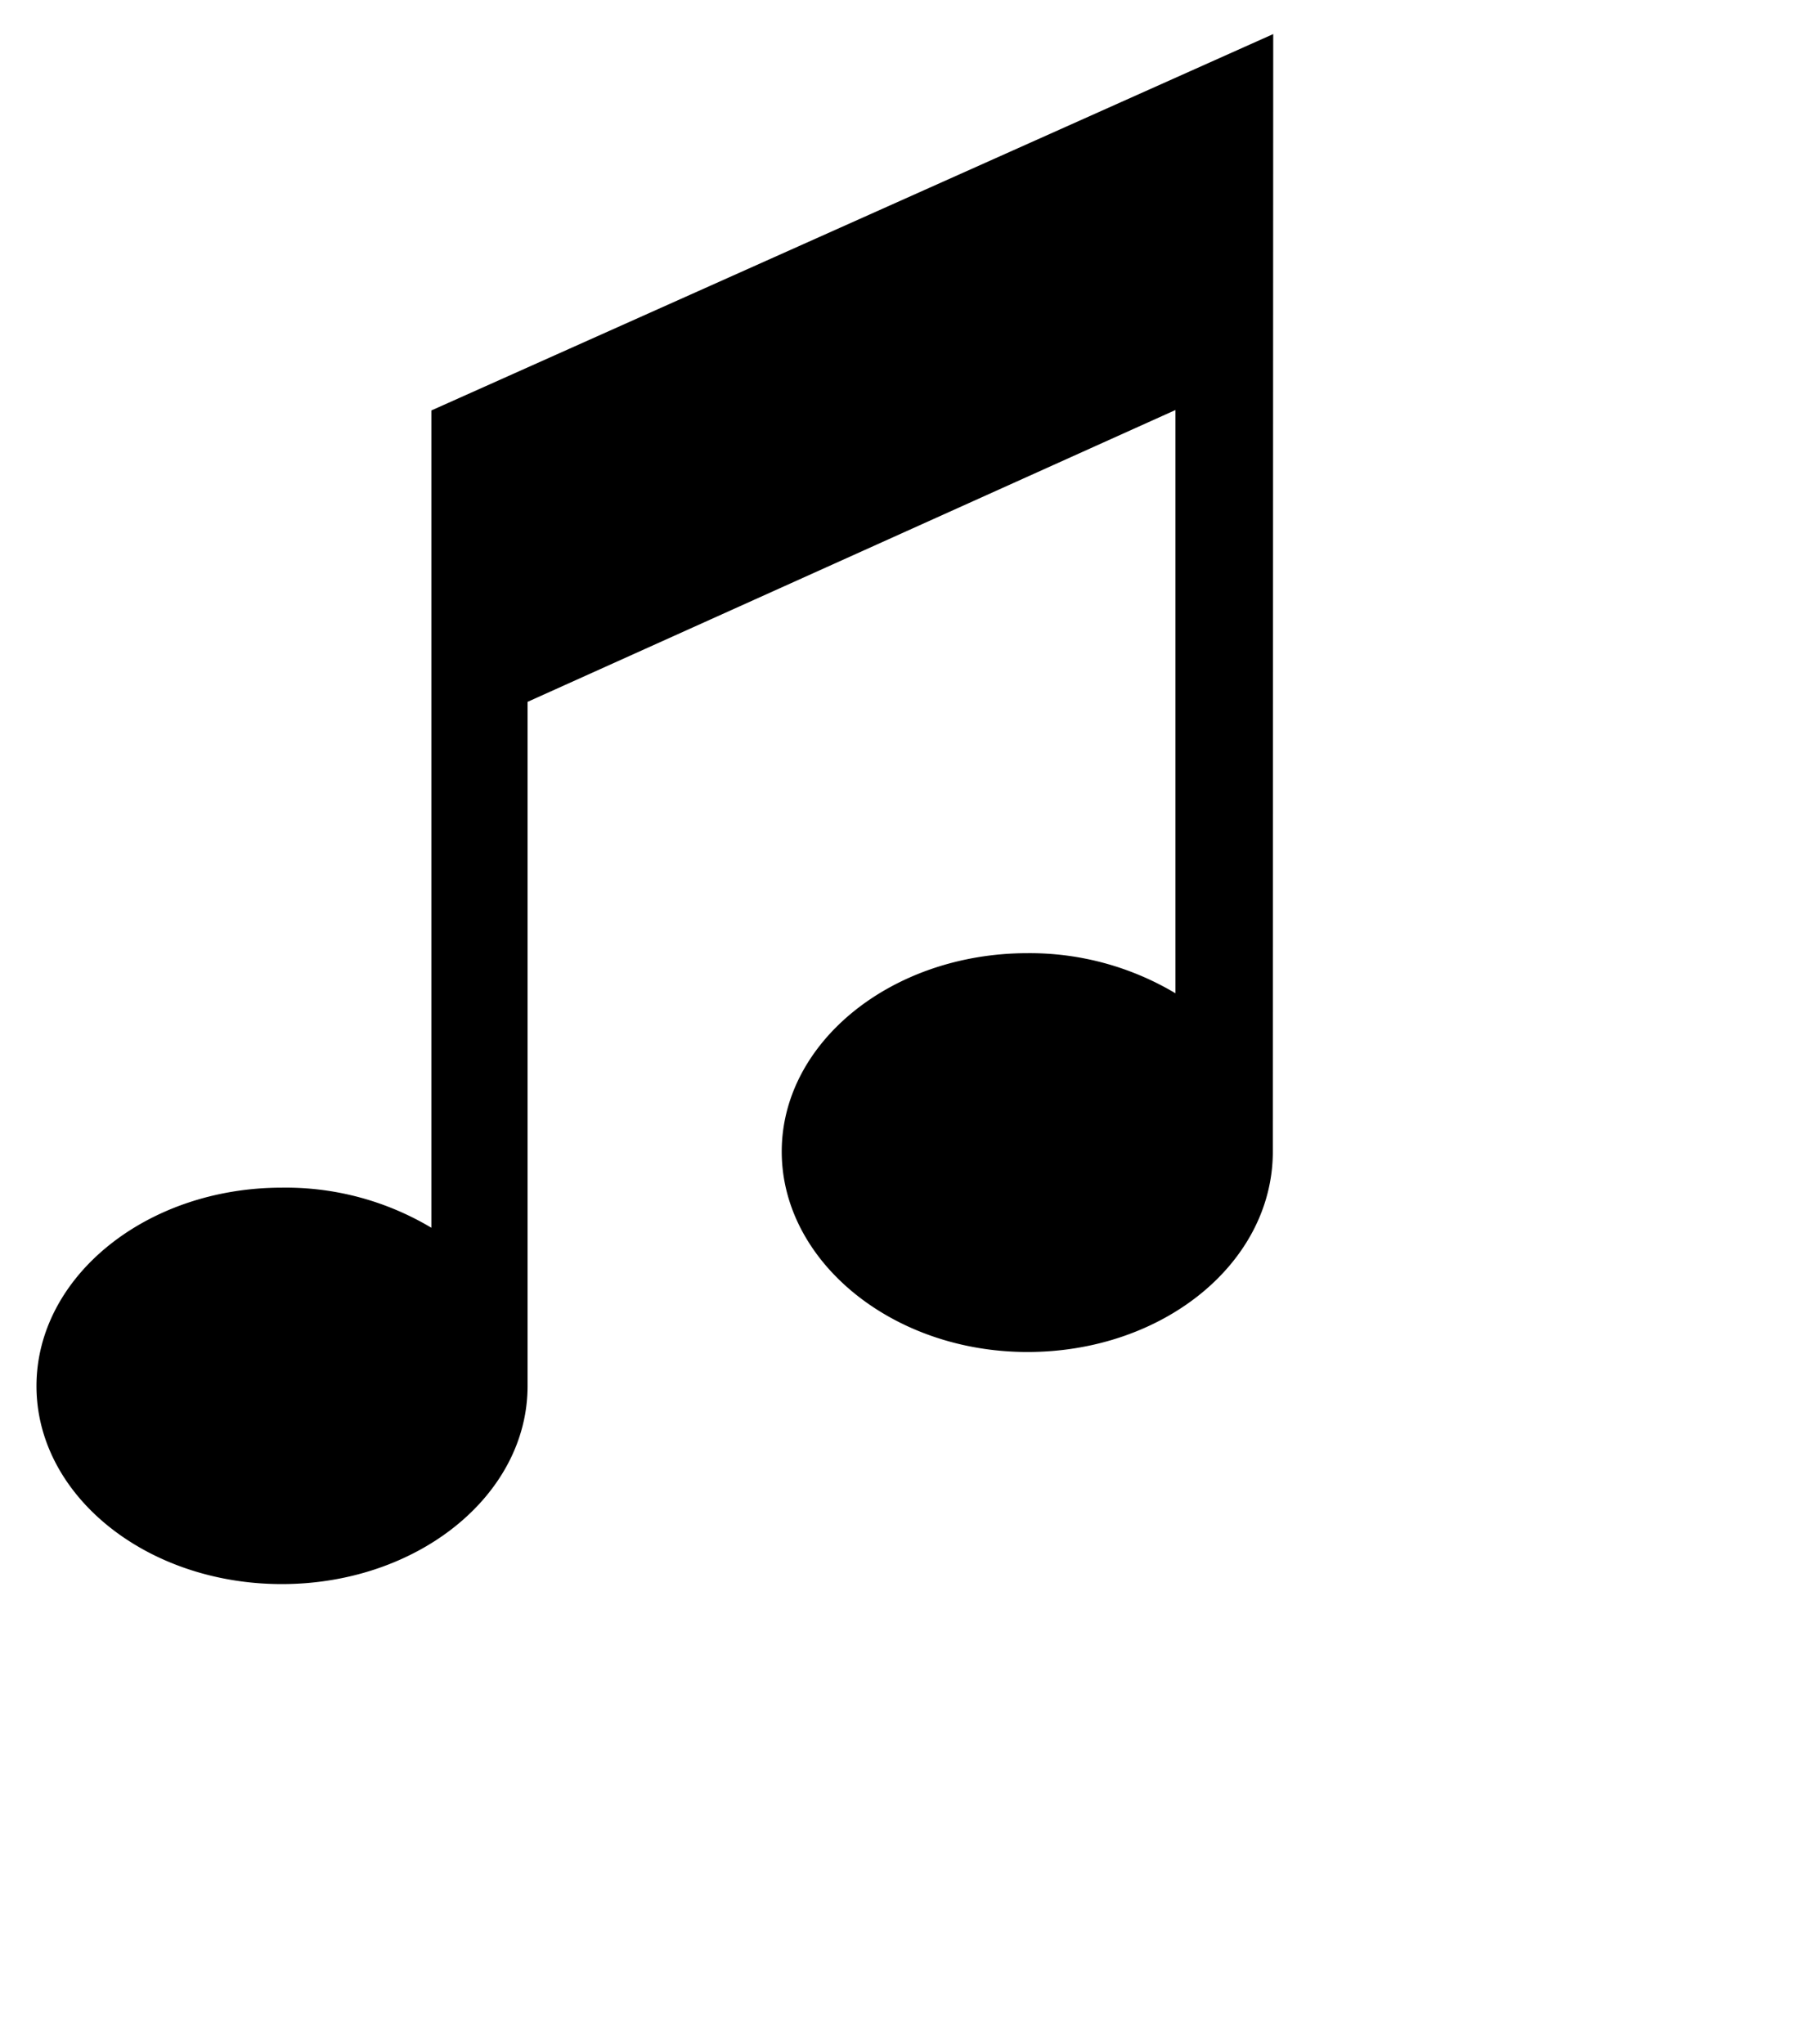 <svg xmlns="http://www.w3.org/2000/svg" viewBox="12 10 45 51"><path d="M43.76,10.85l-21,9.39V40.63a7.08,7.08,0,0,0-3.73-1c-3.38,0-6.12,2.22-6.12,4.95s2.74,4.94,6.12,4.94,6.13-2.21,6.13-4.94h0s0,0,0-.07v-17l16.16-7.28V34.78a7.09,7.09,0,0,0-3.69-1c-3.38,0-6.13,2.22-6.13,4.95s2.75,5,6.13,5,6.12-2.22,6.12-5c0-.07,0-.13,0-.19s0-.05,0-.08Z" fill="currentcolor"/></svg>